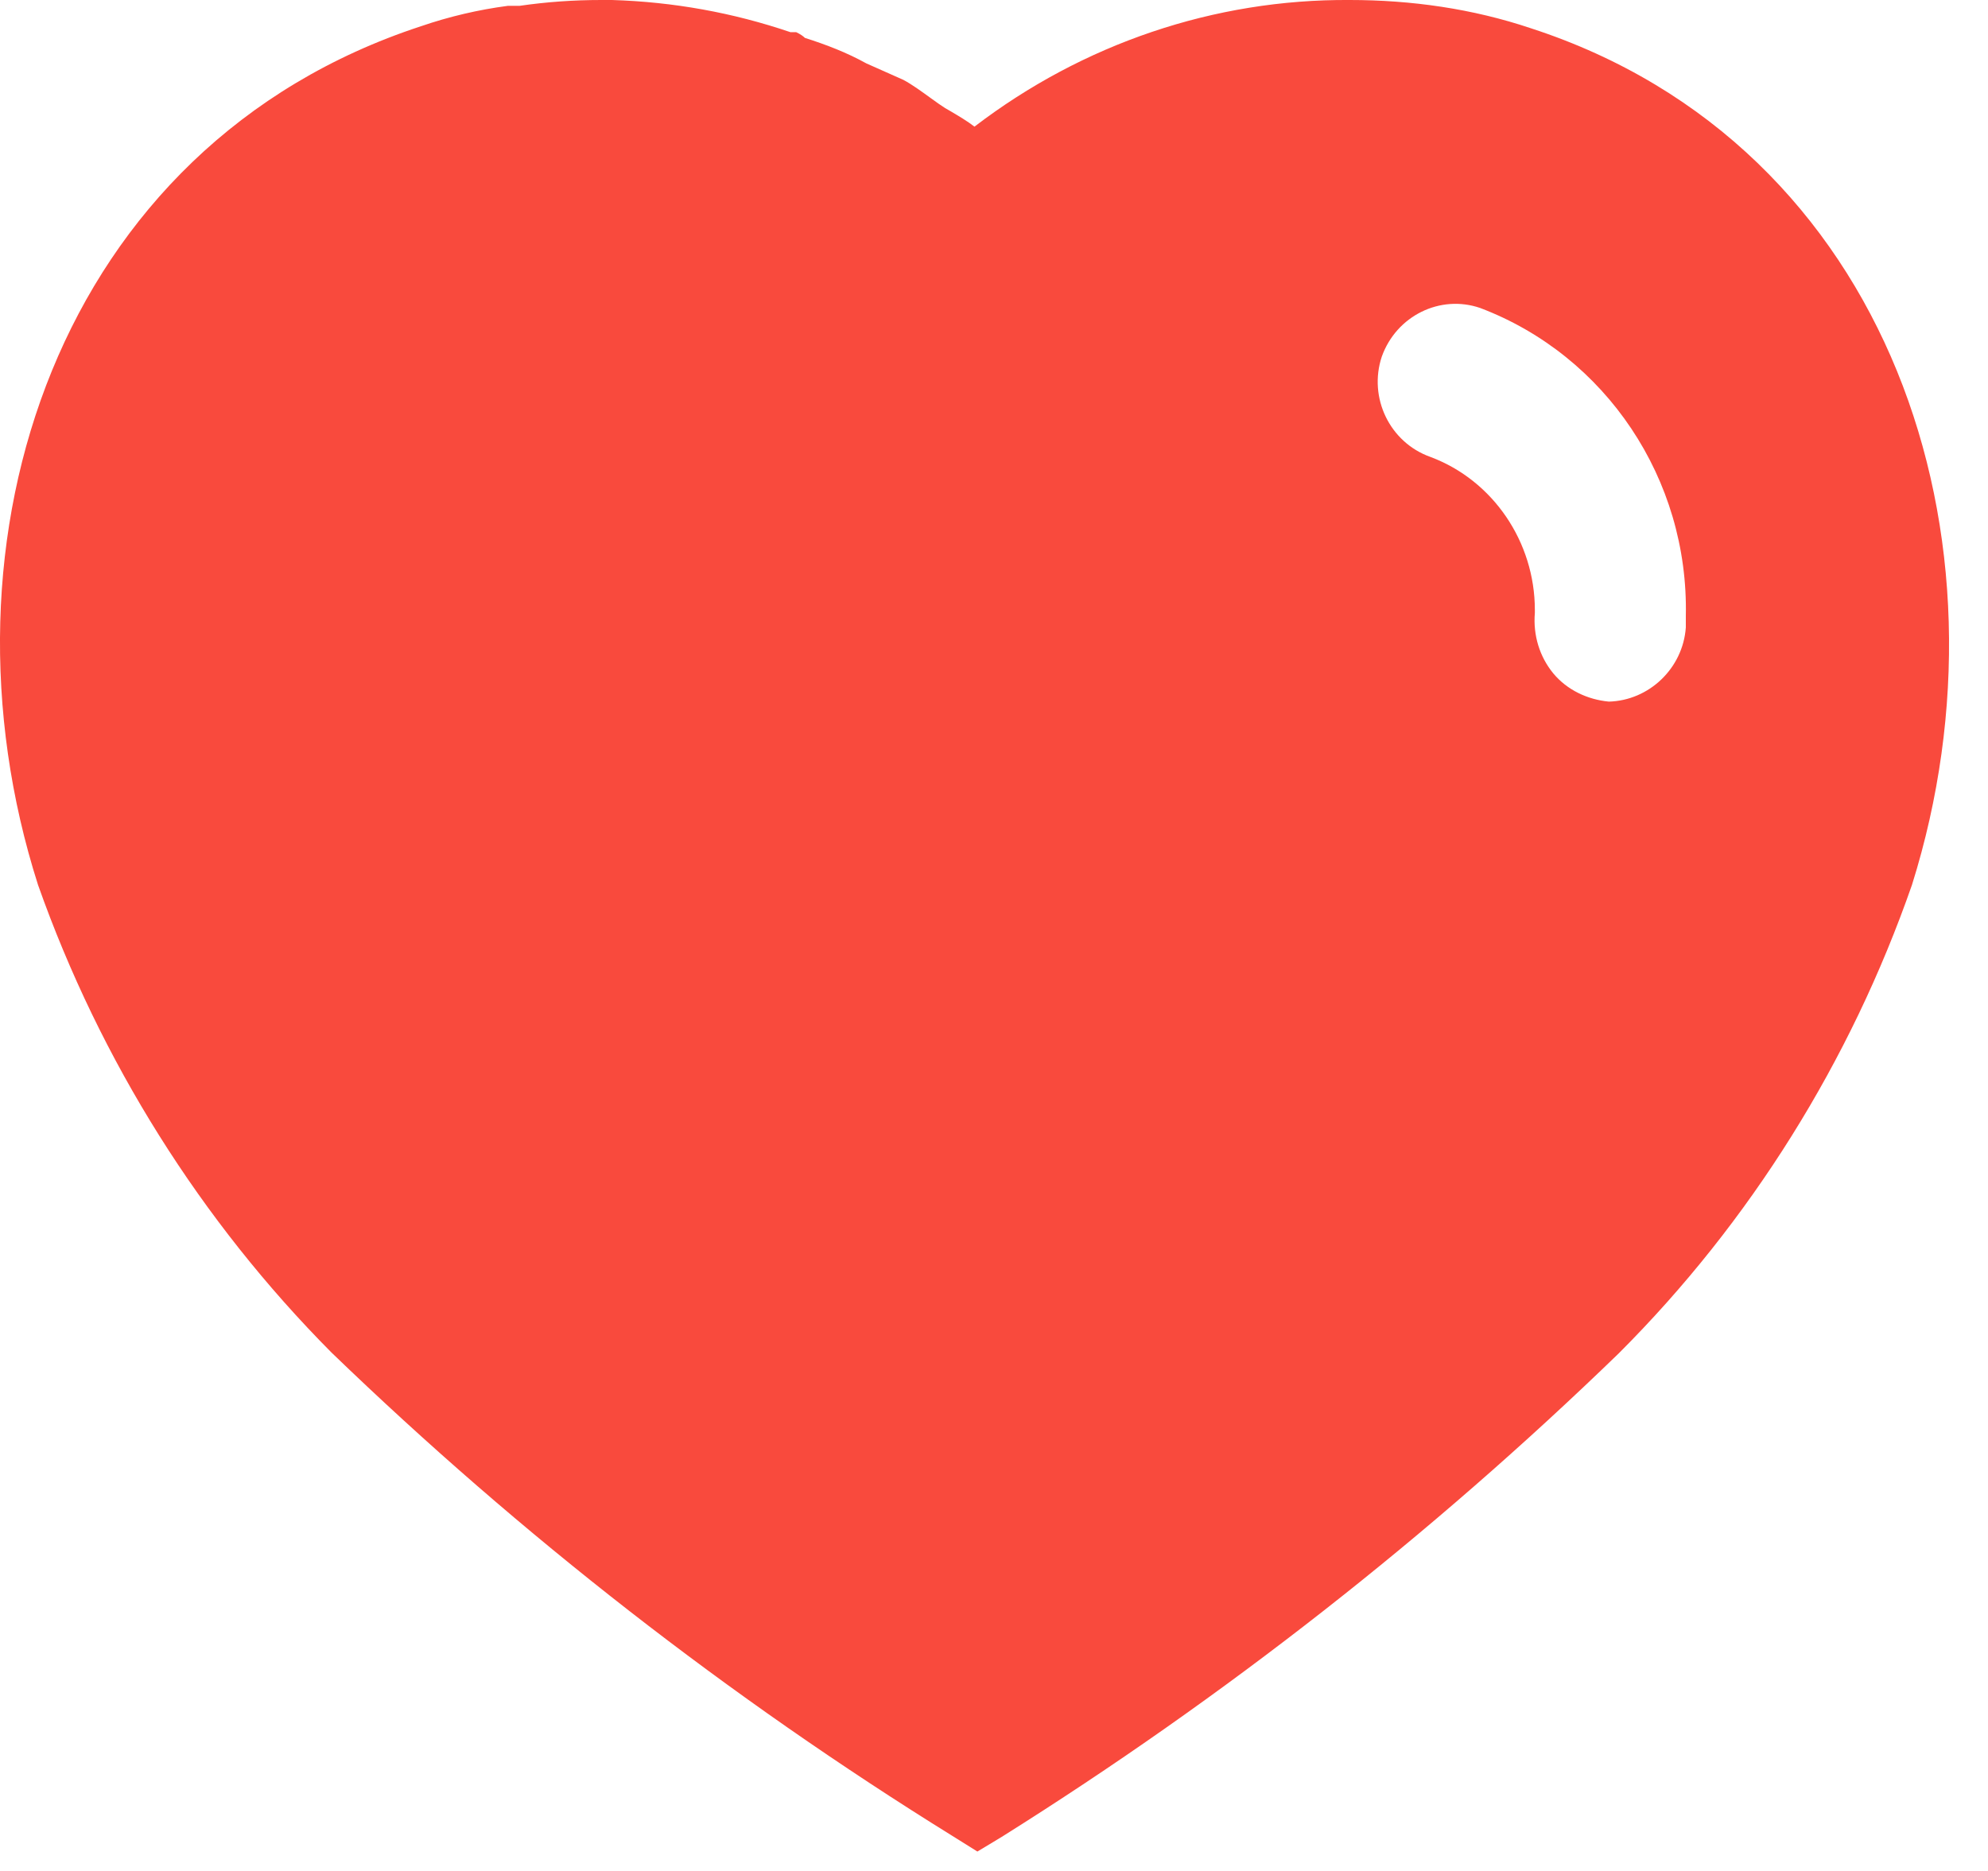 <svg xmlns="http://www.w3.org/2000/svg" width="17" height="16" viewBox="0 0 17 16" fill="none">
  <path fill-rule="evenodd" clip-rule="evenodd" d="M11.542 0C12.068 0 12.592 0.074 13.092 0.242C16.168 1.242 17.276 4.617 16.35 7.567C15.825 9.074 14.967 10.45 13.842 11.574C12.233 13.133 10.467 14.516 8.567 15.708L8.358 15.834L8.142 15.699C6.234 14.516 4.458 13.133 2.834 11.566C1.718 10.442 0.858 9.074 0.325 7.567C-0.617 4.617 0.492 1.242 3.601 0.224C3.843 0.141 4.092 0.083 4.342 0.05H4.442C4.676 0.016 4.908 0 5.142 0H5.233C5.758 0.016 6.267 0.108 6.759 0.275H6.808C6.842 0.291 6.867 0.308 6.883 0.324C7.068 0.383 7.242 0.45 7.408 0.542L7.725 0.683C7.802 0.724 7.887 0.787 7.962 0.841C8.009 0.875 8.051 0.905 8.083 0.925C8.097 0.933 8.111 0.941 8.125 0.949C8.196 0.991 8.271 1.035 8.333 1.083C9.259 0.375 10.383 -0.008 11.542 0ZM13.758 6C14.1 5.991 14.391 5.717 14.416 5.366V5.267C14.441 4.099 13.734 3.042 12.658 2.634C12.316 2.516 11.941 2.7 11.816 3.05C11.7 3.4 11.883 3.784 12.233 3.908C12.767 4.108 13.125 4.634 13.125 5.216V5.242C13.109 5.433 13.166 5.617 13.283 5.759C13.4 5.9 13.575 5.983 13.758 6Z" fill="#F94A3D"/>
</svg>